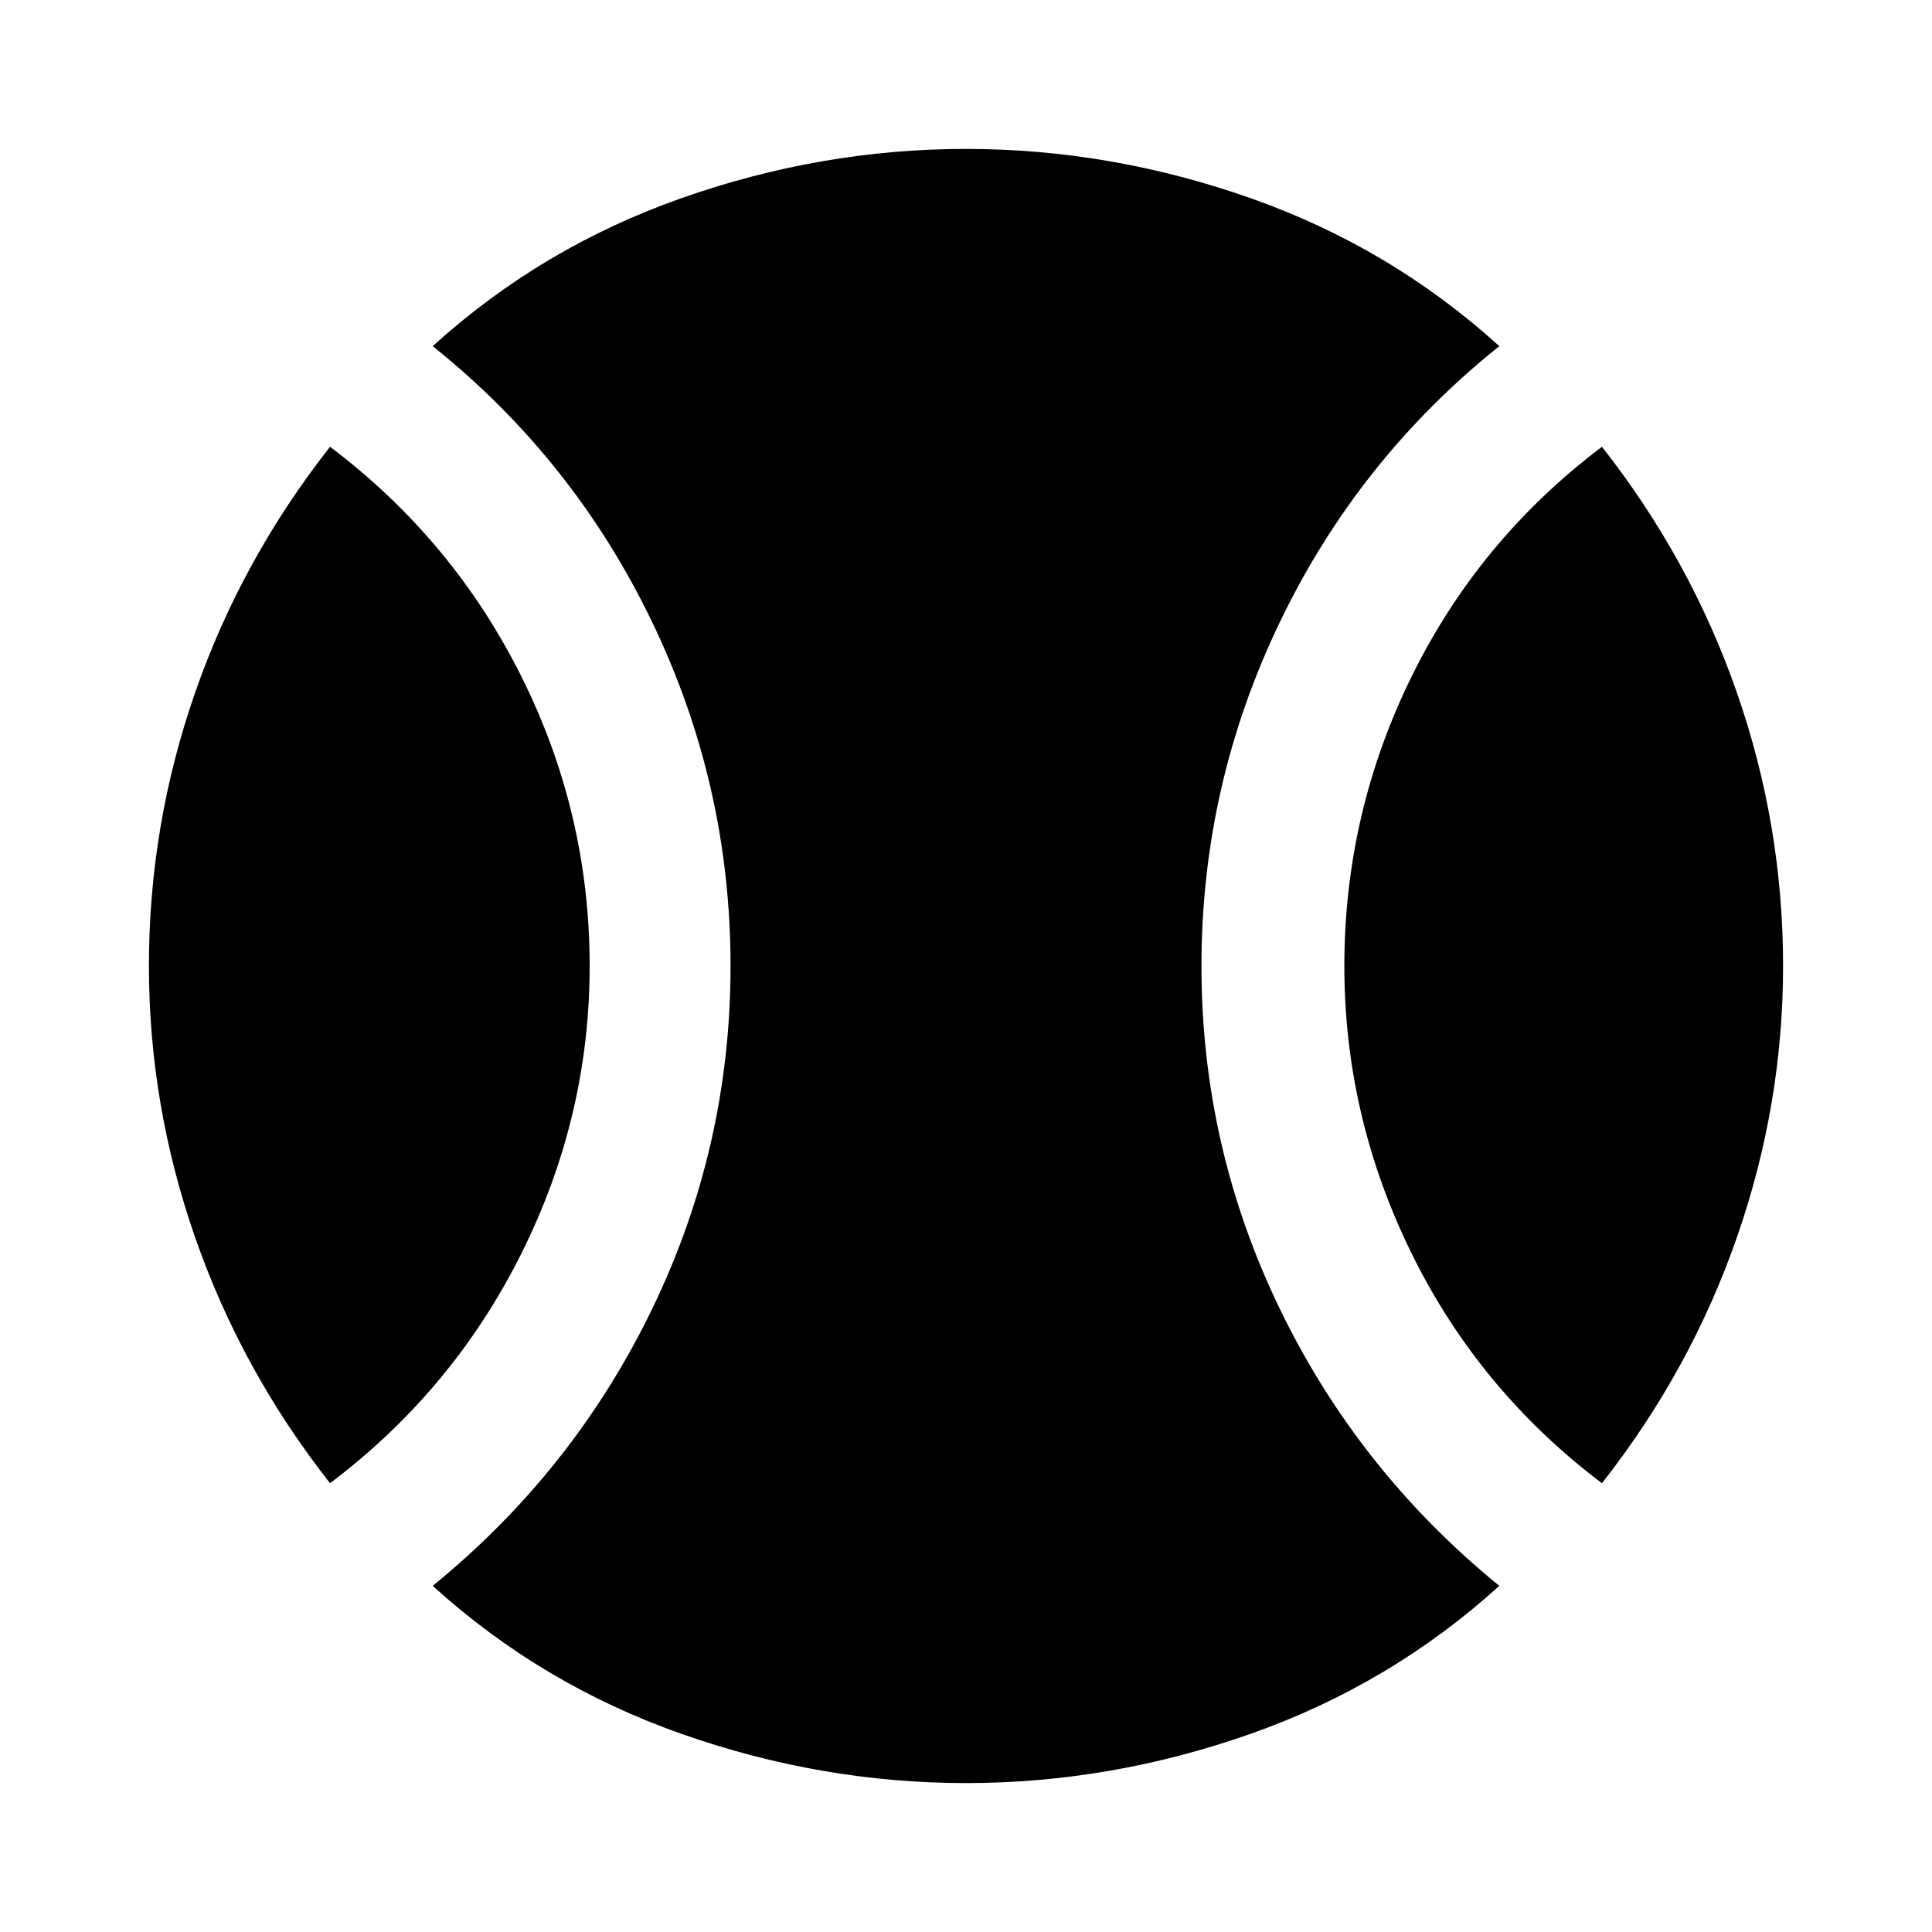 <svg xmlns="http://www.w3.org/2000/svg" height="48" width="48"><path d="M8.2 36.85Q6 34.05 4.85 30.75Q3.7 27.45 3.7 24Q3.7 20.5 4.85 17.2Q6 13.9 8.2 11.1Q11.25 13.4 12.95 16.8Q14.65 20.2 14.65 24Q14.65 27.75 12.95 31.15Q11.25 34.55 8.2 36.85ZM24 44.3Q20.4 44.3 16.925 43.075Q13.45 41.85 10.75 39.4Q14.25 36.55 16.2 32.525Q18.15 28.5 18.15 24Q18.15 19.5 16.2 15.45Q14.25 11.4 10.75 8.6Q13.45 6.15 16.925 4.925Q20.4 3.7 24 3.7Q27.6 3.7 31.075 4.925Q34.55 6.15 37.25 8.6Q33.75 11.4 31.8 15.45Q29.85 19.5 29.85 24Q29.85 28.5 31.8 32.525Q33.75 36.55 37.25 39.4Q34.55 41.85 31.075 43.075Q27.6 44.3 24 44.3ZM39.8 36.85Q36.75 34.55 35.075 31.15Q33.4 27.75 33.4 24Q33.4 20.2 35.075 16.8Q36.75 13.4 39.8 11.1Q42 13.9 43.15 17.2Q44.3 20.5 44.3 24Q44.3 27.45 43.15 30.75Q42 34.05 39.8 36.85Z"/></svg>